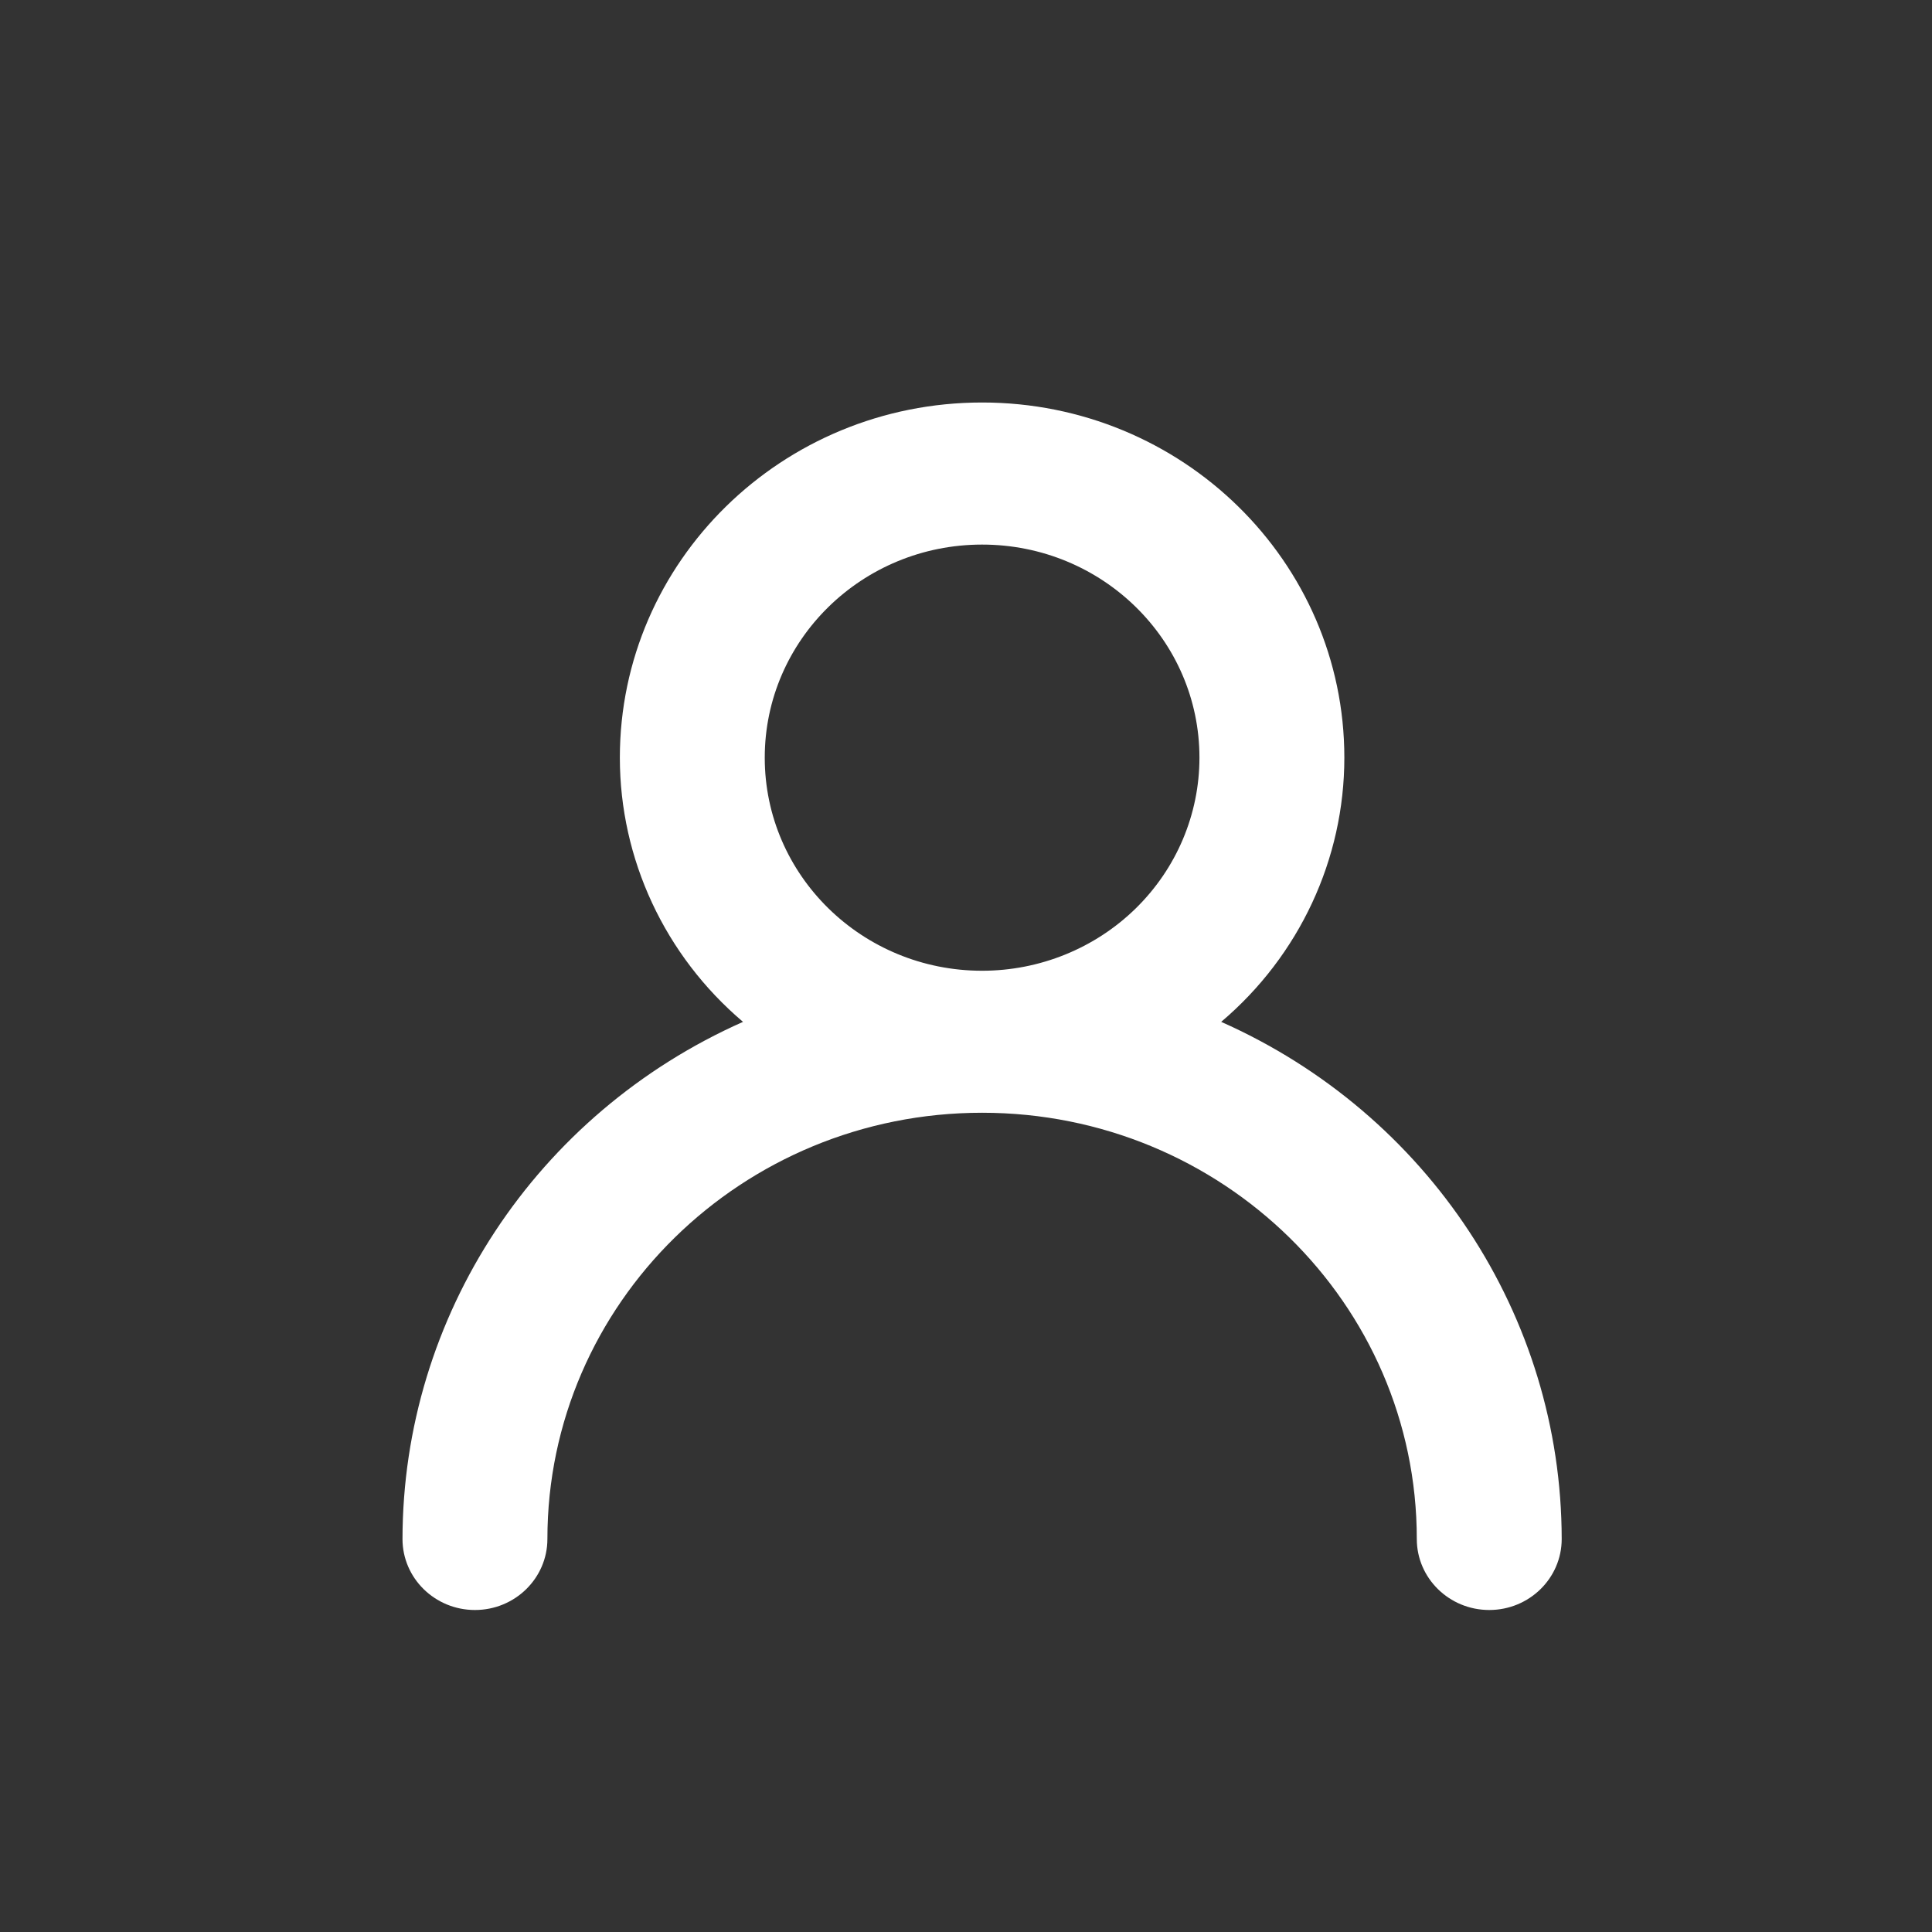 <svg width="24" height="24" viewBox="0 0 24 24" fill="none" xmlns="http://www.w3.org/2000/svg">
<rect x="0" y="0" width="24" height="24" fill="#333333" stroke="none"/>
<path fill-rule="evenodd" clip-rule="evenodd" d="M15.17 12.694C16.142 11.87 16.7 10.672 16.7 9.412C16.7 6.975 14.685 5 12.2 5C9.715 5 7.7 6.975 7.7 9.412C7.7 10.672 8.258 11.87 9.23 12.694C6.657 13.836 5.003 16.348 5 19.118C5 19.605 5.403 20 5.9 20C6.397 20 6.8 19.605 6.8 19.118C6.8 16.194 9.218 13.823 12.2 13.823C15.182 13.823 17.6 16.194 17.6 19.118C17.6 19.605 18.003 20 18.5 20C18.997 20 19.4 19.605 19.4 19.118C19.397 16.348 17.743 13.836 15.17 12.694ZM12.2 12.059C10.709 12.059 9.5 10.874 9.5 9.412C9.5 7.95 10.709 6.765 12.2 6.765C13.691 6.765 14.9 7.95 14.9 9.412C14.9 10.114 14.616 10.787 14.109 11.284C13.603 11.78 12.916 12.059 12.2 12.059Z" fill="white"/>
</svg>
